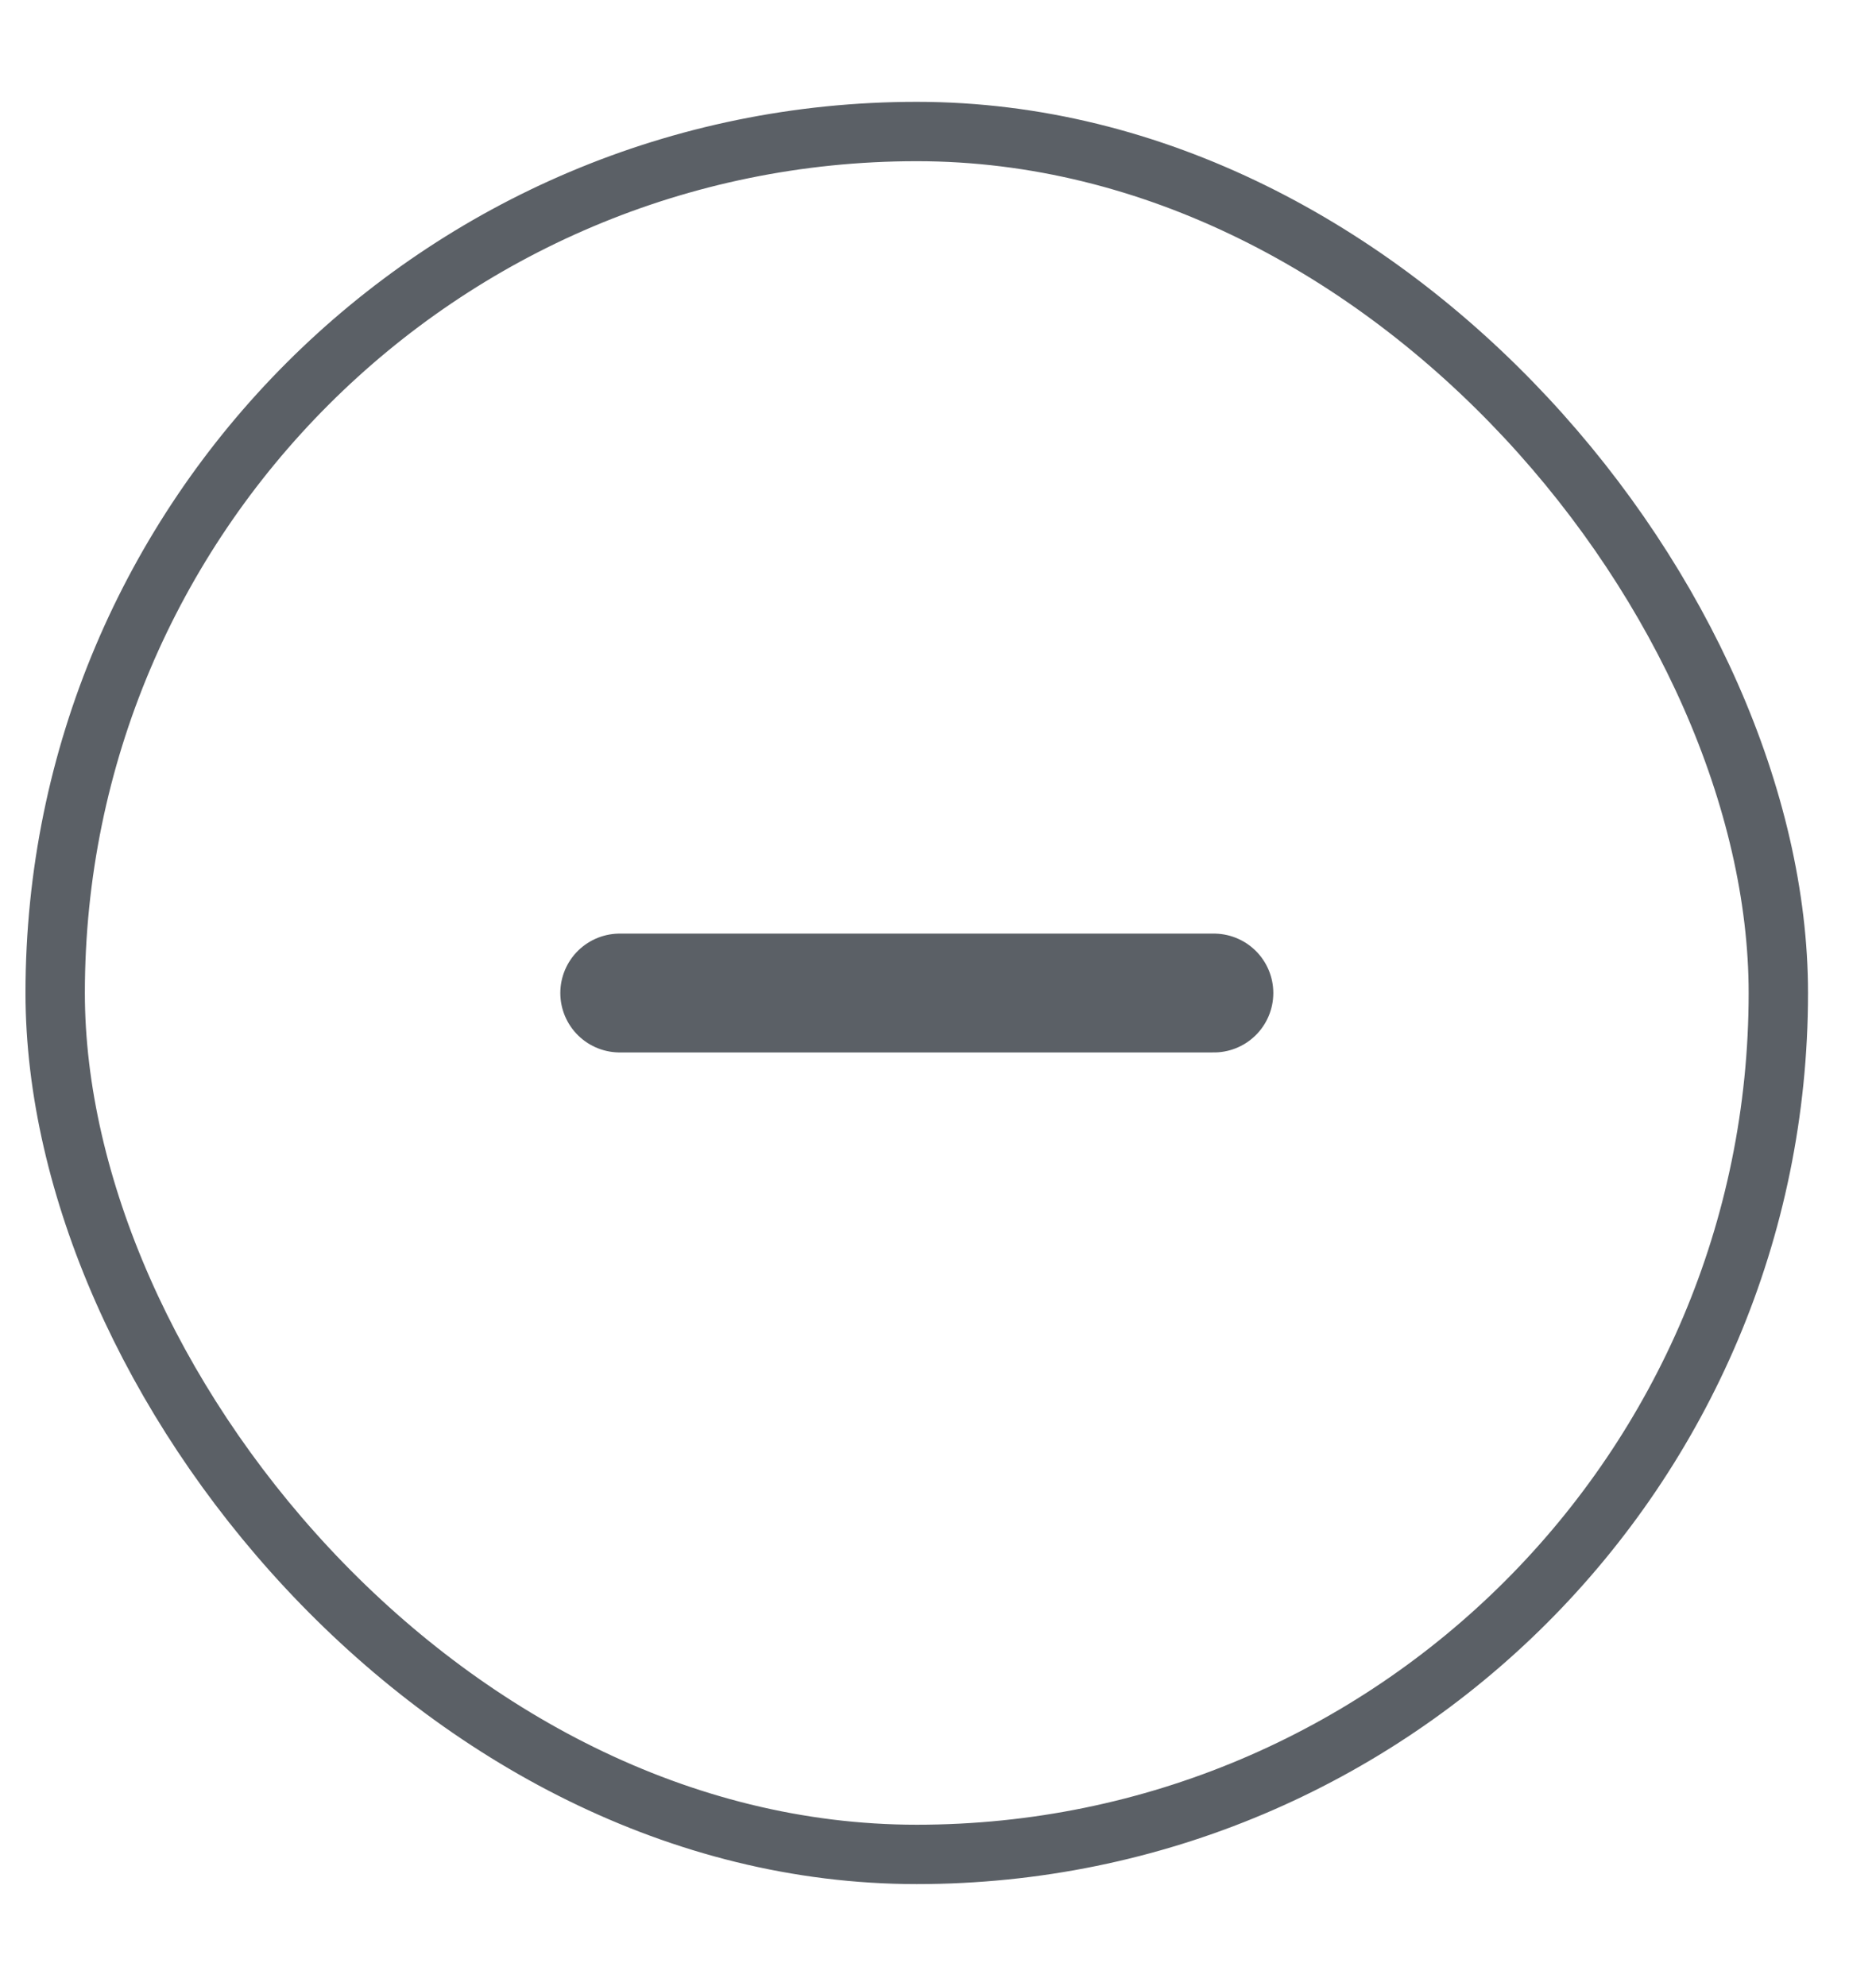 <svg width="17" height="18" viewBox="0 0 17 18" fill="none" xmlns="http://www.w3.org/2000/svg">
<path d="M11 9H5.616" stroke="#5B6066" stroke-width="1.077" stroke-linecap="round" stroke-linejoin="round"/>
<rect x="0.5" y="1.192" width="15.615" height="15.615" rx="7.808" stroke="#5B6066" stroke-width="0.538"/>
</svg>
